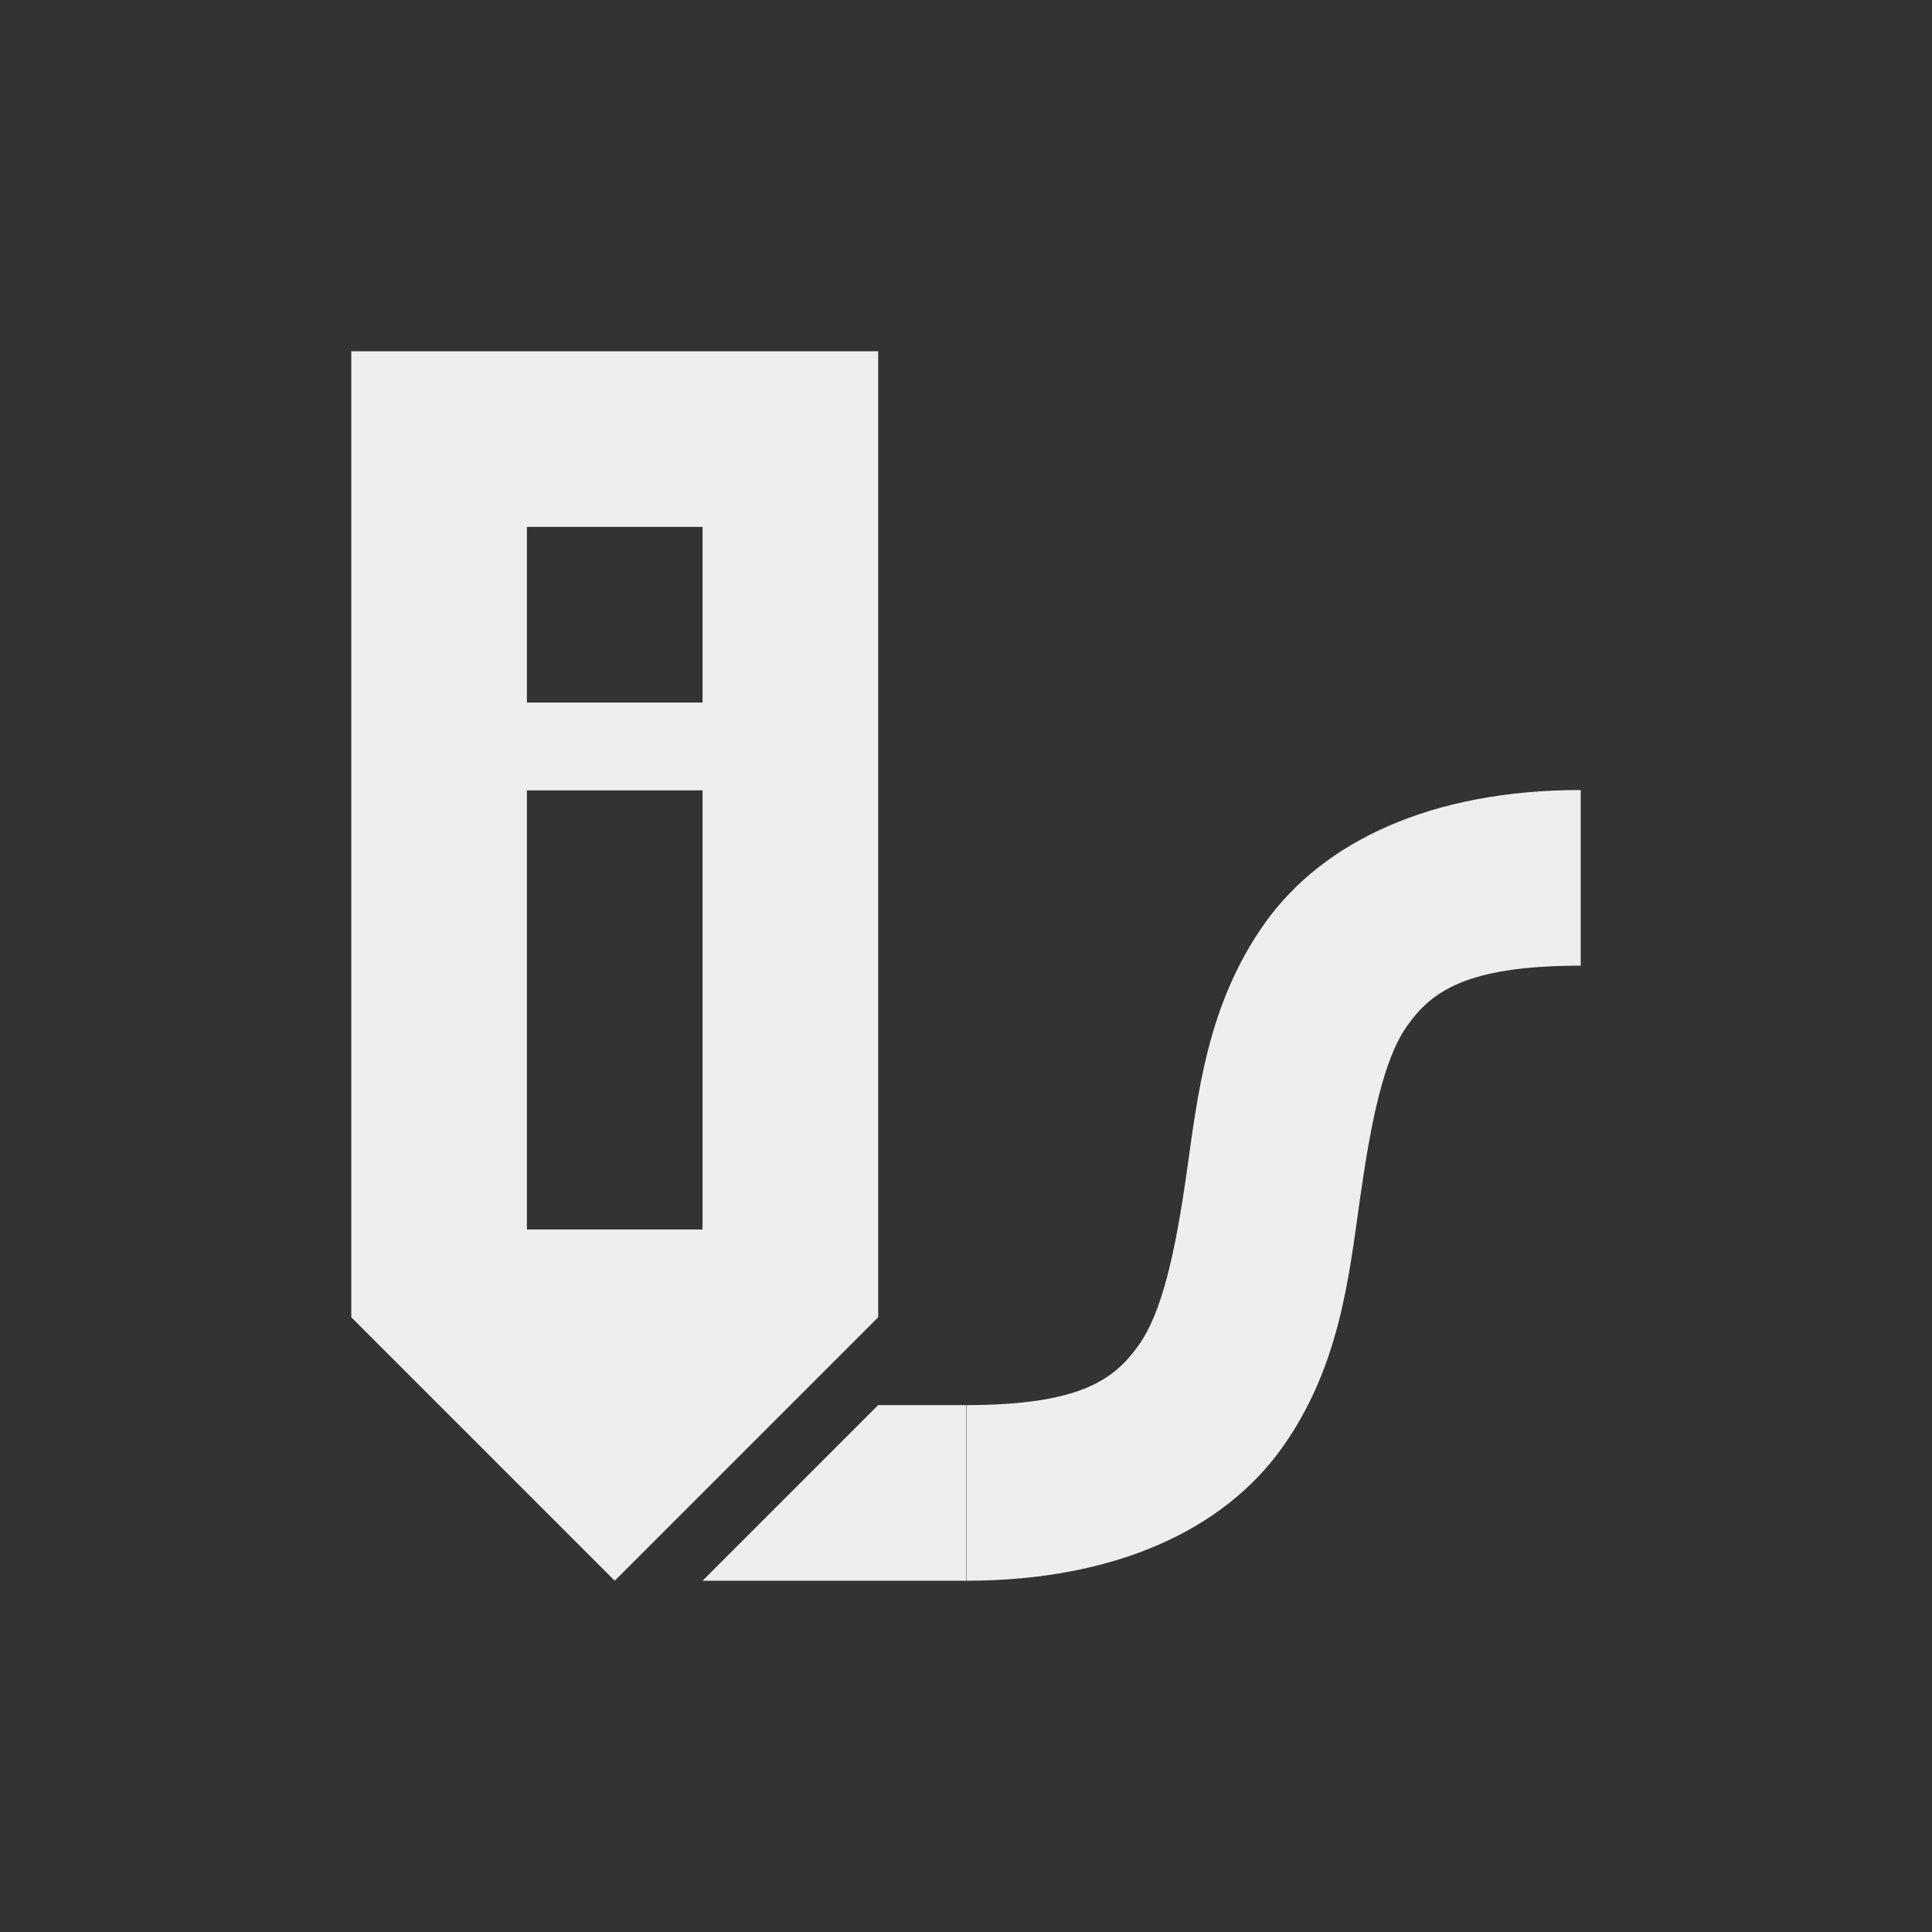 <?xml version="1.0" encoding="UTF-8"?>
<svg xmlns="http://www.w3.org/2000/svg" xmlns:xlink="http://www.w3.org/1999/xlink" width="22px" height="22px" viewBox="0 0 22 22" version="1.1">
<rect x="0" y="0" width="22" height="22" fill="#333333" stroke="none"/>
<g id="surface1">
<defs>
  <style id="current-color-scheme" type="text/css">
   .ColorScheme-Text { color:#eeeeee; } .ColorScheme-Highlight { color:#424242; }
  </style>
 </defs>
<path style="fill:currentColor" class="ColorScheme-Text" d="M 4 4 L 4 15 L 7 18 L 10 15 L 10 4 Z M 6 6 L 8 6 L 8 8 L 6 8 Z M 18 8.996 C 16.305 8.996 15.07 9.578 14.406 10.508 C 13.742 11.438 13.637 12.484 13.512 13.359 C 13.387 14.234 13.238 14.938 12.965 15.32 C 12.691 15.703 12.309 16 11.004 16 L 11.004 18 C 12.699 18 13.934 17.418 14.598 16.488 C 15.262 15.559 15.363 14.516 15.488 13.641 C 15.613 12.766 15.754 12.059 16.027 11.676 C 16.301 11.293 16.695 10.996 18 10.996 Z M 6 9 L 8 9 L 8 14 L 6 14 Z M 10 16 L 8 18 L 11 18 L 11 16 Z M 10 16 "/>
</g>
</svg>
